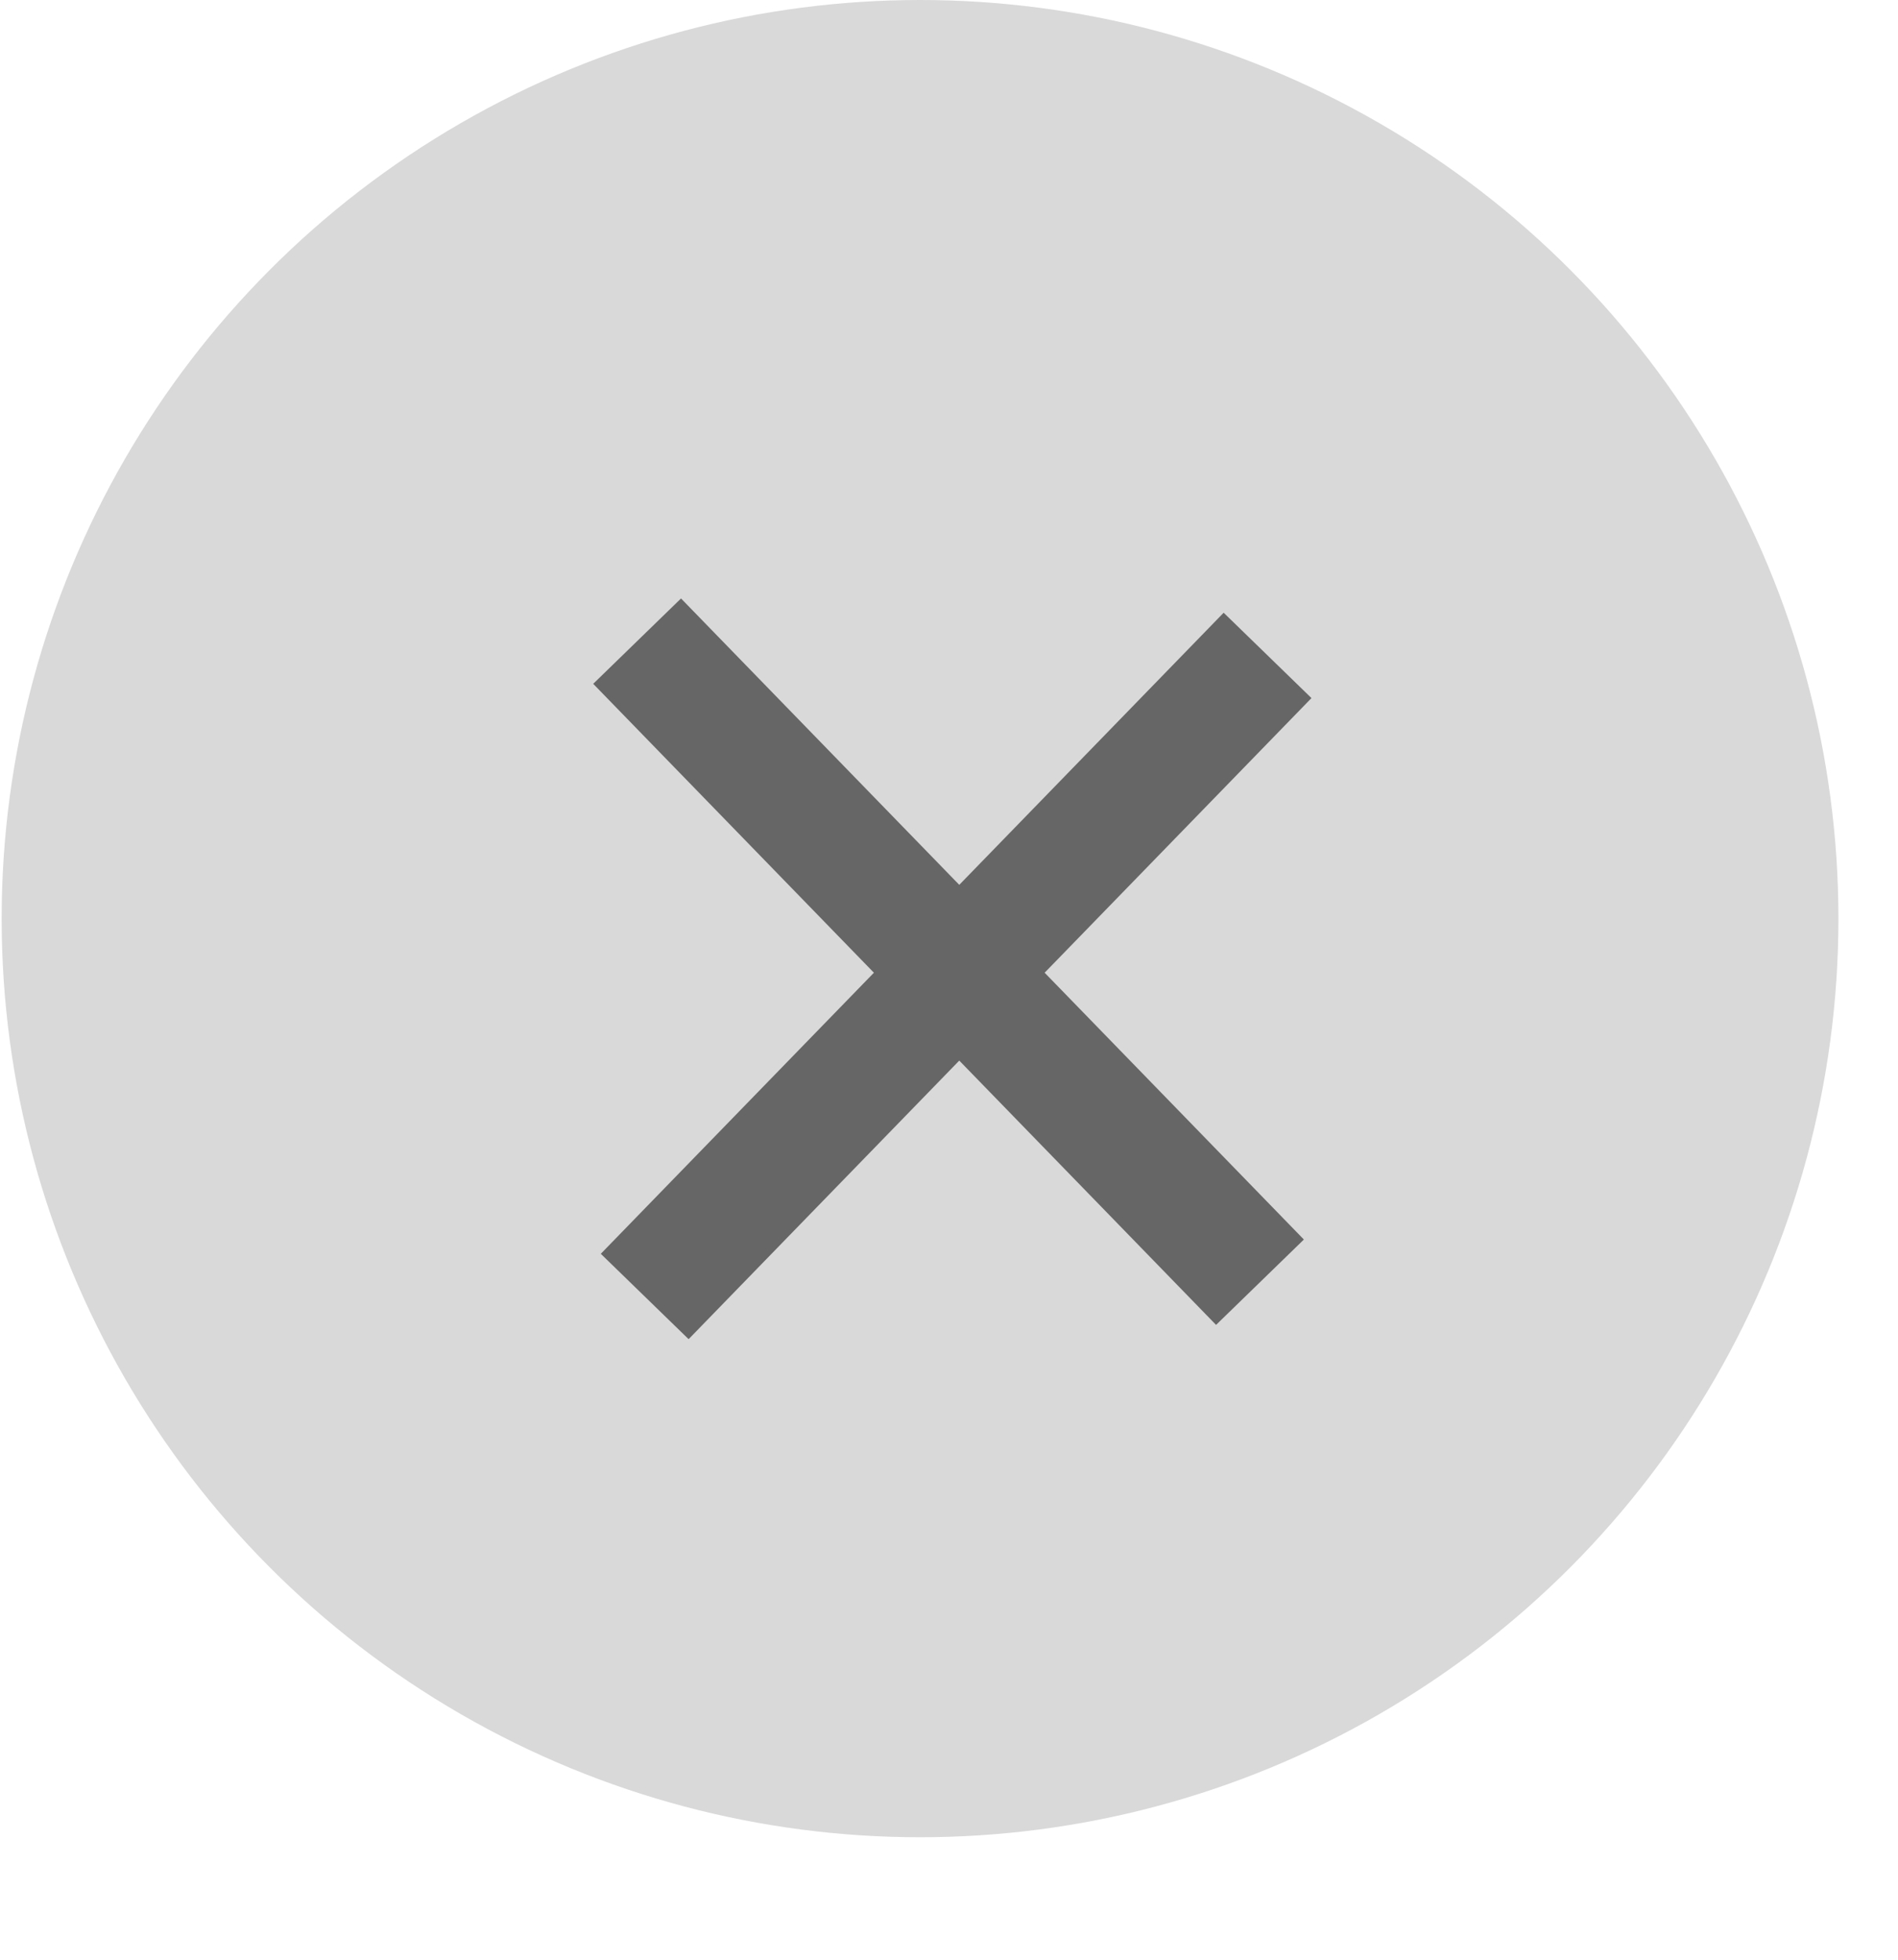 <svg width="31" height="32" viewBox="0 0 31 32" fill="none" xmlns="http://www.w3.org/2000/svg">
<circle cx="15.027" cy="15" r="15" fill="#D9D9D9"/>
<path d="M10.406 10.469L20.579 20.937M20.703 10.702L10.53 21.17" stroke="#666666" stroke-width="2"/>
</svg>
